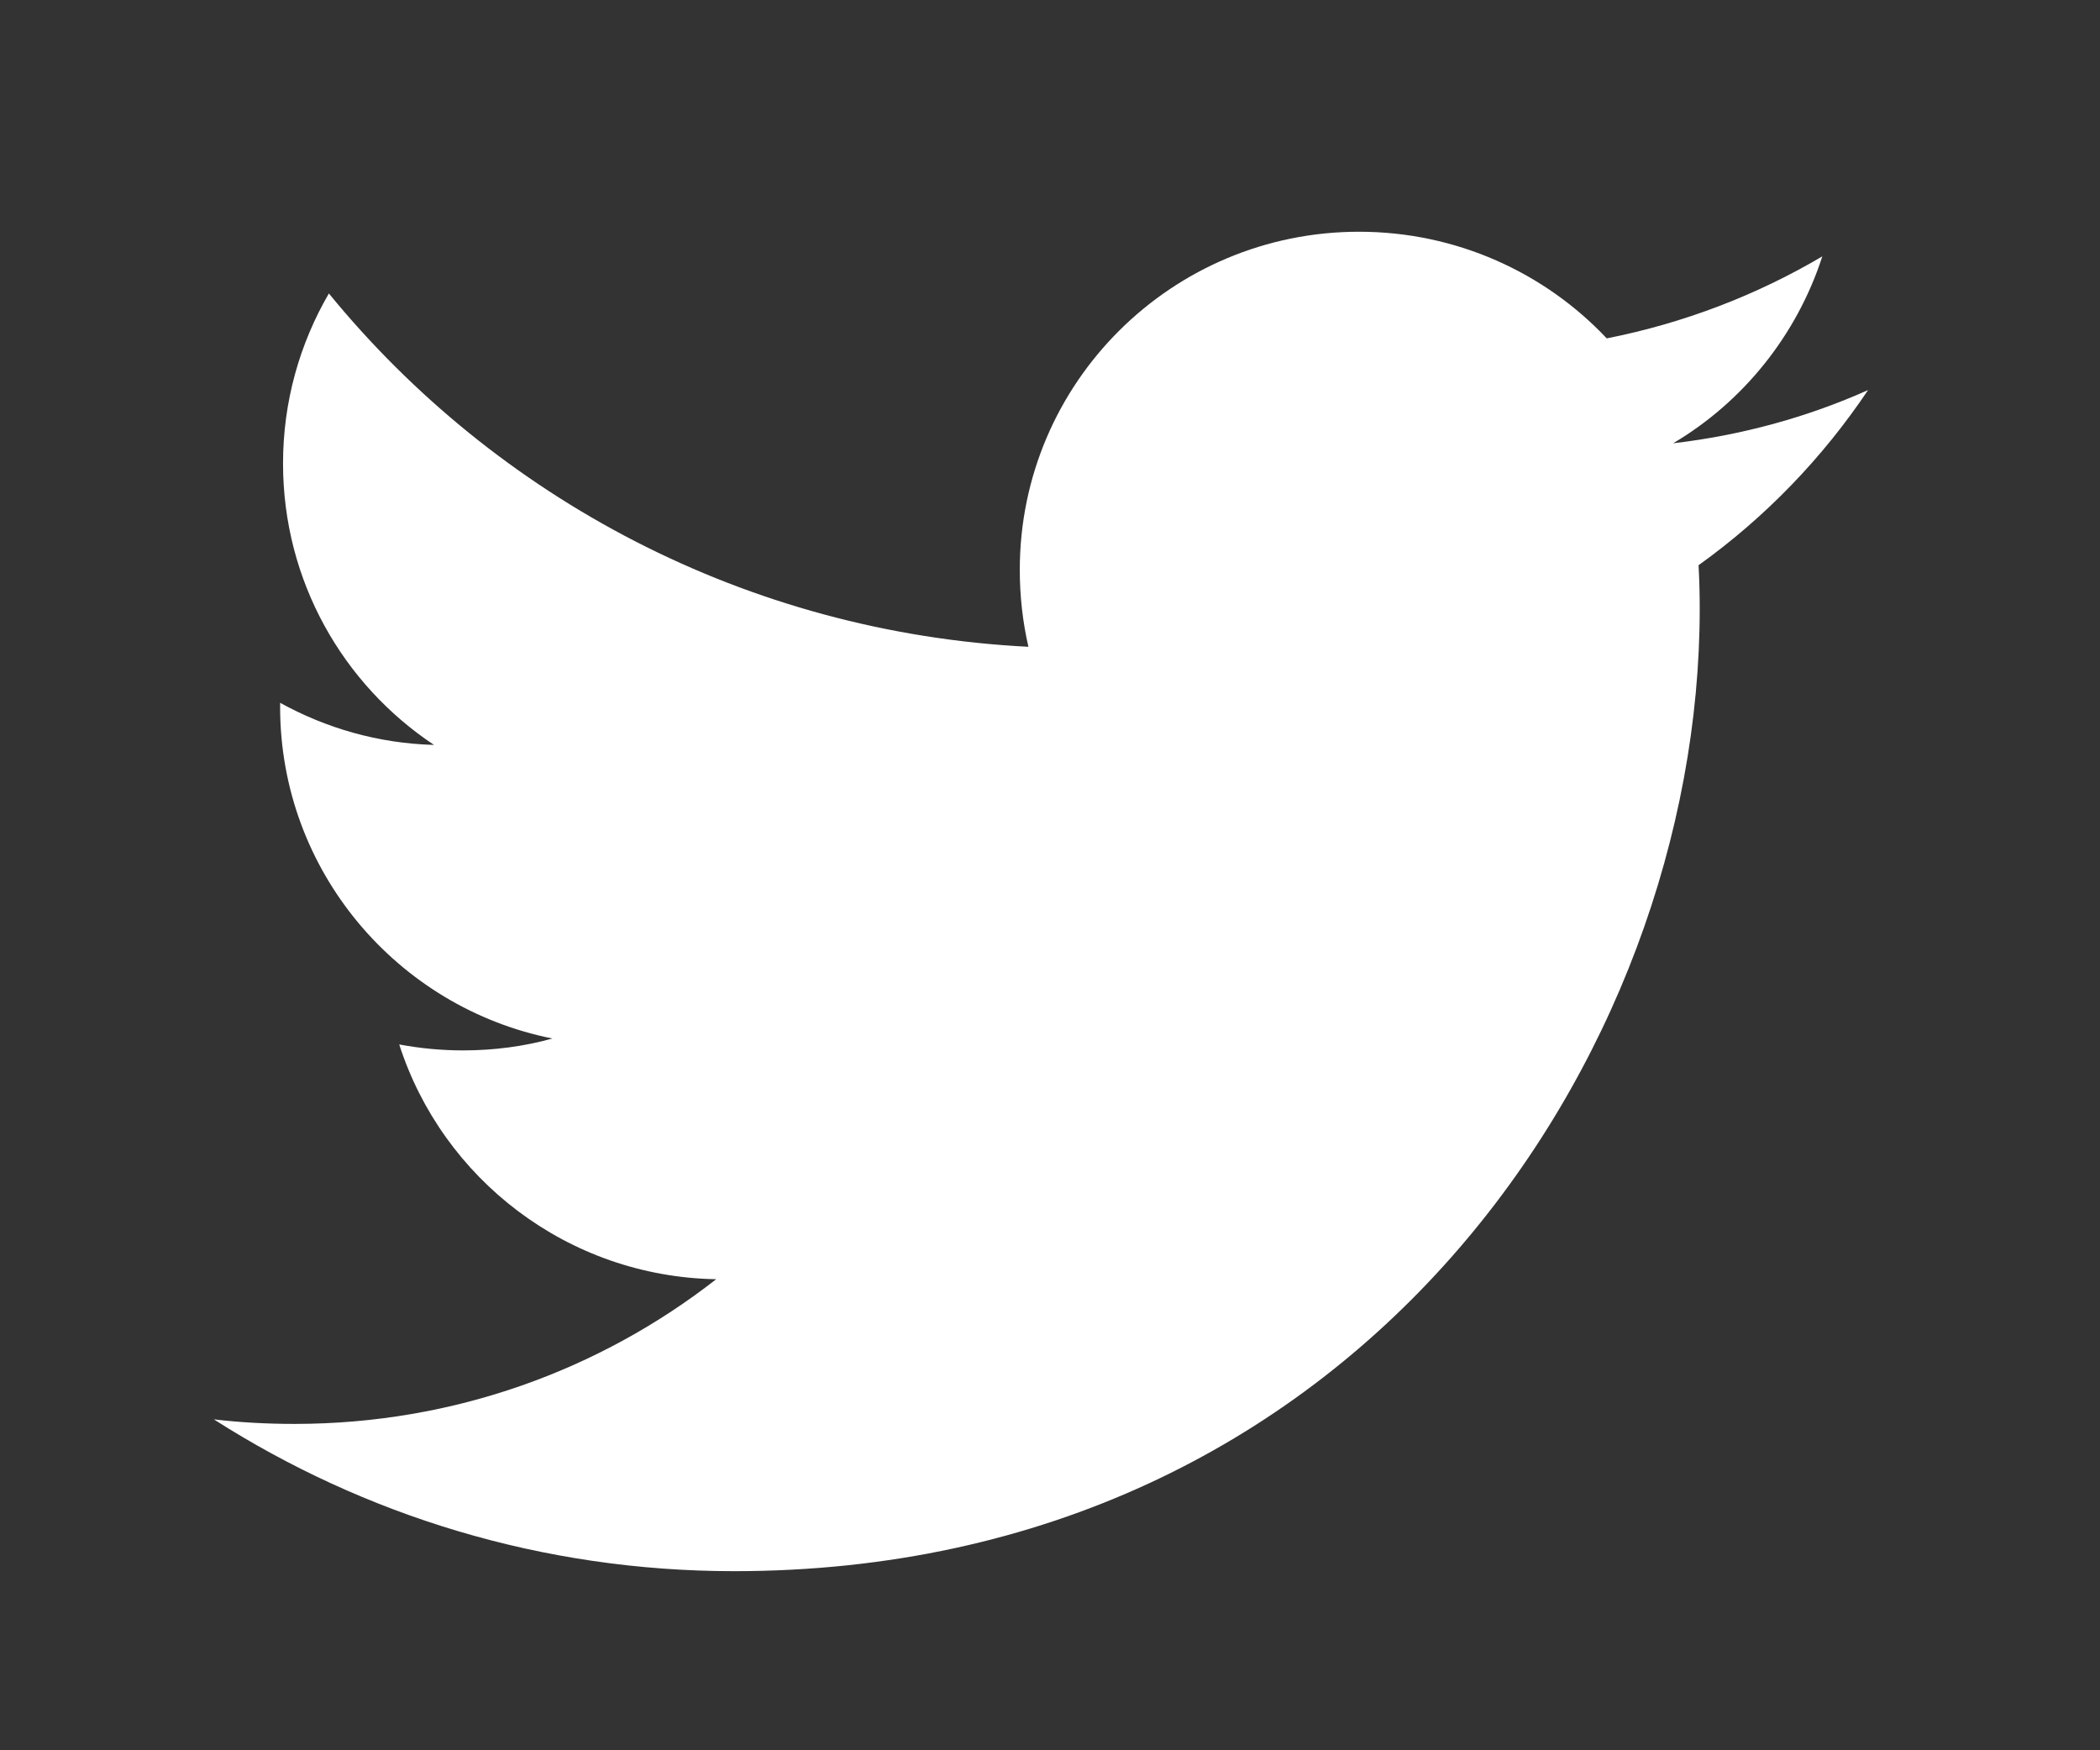 ﻿<svg version="1.1" xmlns="http://www.w3.org/2000/svg" xmlns:xlink="http://www.w3.org/1999/xlink" width="18" height="15"><rect width="100%" height="100%" fill="#333333" stroke="none"/><defs/><g><path fill="rgb(255,255,255)" stroke="none" paint-order="stroke fill markers" fill-rule="evenodd" d=" M 1.833 12.164 C 3.12 12.986 4.647 13.465 6.292 13.465 C 11.642 13.465 14.569 9.049 14.569 5.218 C 14.569 5.094 14.566 4.968 14.559 4.844 C 15.13 4.435 15.622 3.925 16.012 3.343 C 15.49 3.576 14.93 3.73 14.341 3.799 C 14.942 3.443 15.401 2.873 15.62 2.197 C 15.058 2.529 14.434 2.769 13.772 2.9 C 13.243 2.338 12.485 1.986 11.649 1.986 C 10.042 1.986 8.741 3.283 8.741 4.883 C 8.741 5.109 8.766 5.33 8.815 5.543 C 6.398 5.421 4.253 4.269 2.819 2.515 C 2.569 2.945 2.426 3.441 2.426 3.972 C 2.426 4.978 2.939 5.865 3.72 6.384 C 3.242 6.371 2.794 6.24 2.401 6.023 C 2.401 6.023 2.401 6.058 2.401 6.058 C 2.401 7.462 3.405 8.635 4.735 8.9 C 4.492 8.968 4.234 9.002 3.969 9.002 C 3.781 9.002 3.599 8.984 3.422 8.951 C 3.792 10.103 4.866 10.941 6.139 10.963 C 5.143 11.74 3.891 12.203 2.526 12.203 C 2.291 12.203 2.061 12.191 1.833 12.164 Z"/></g></svg>